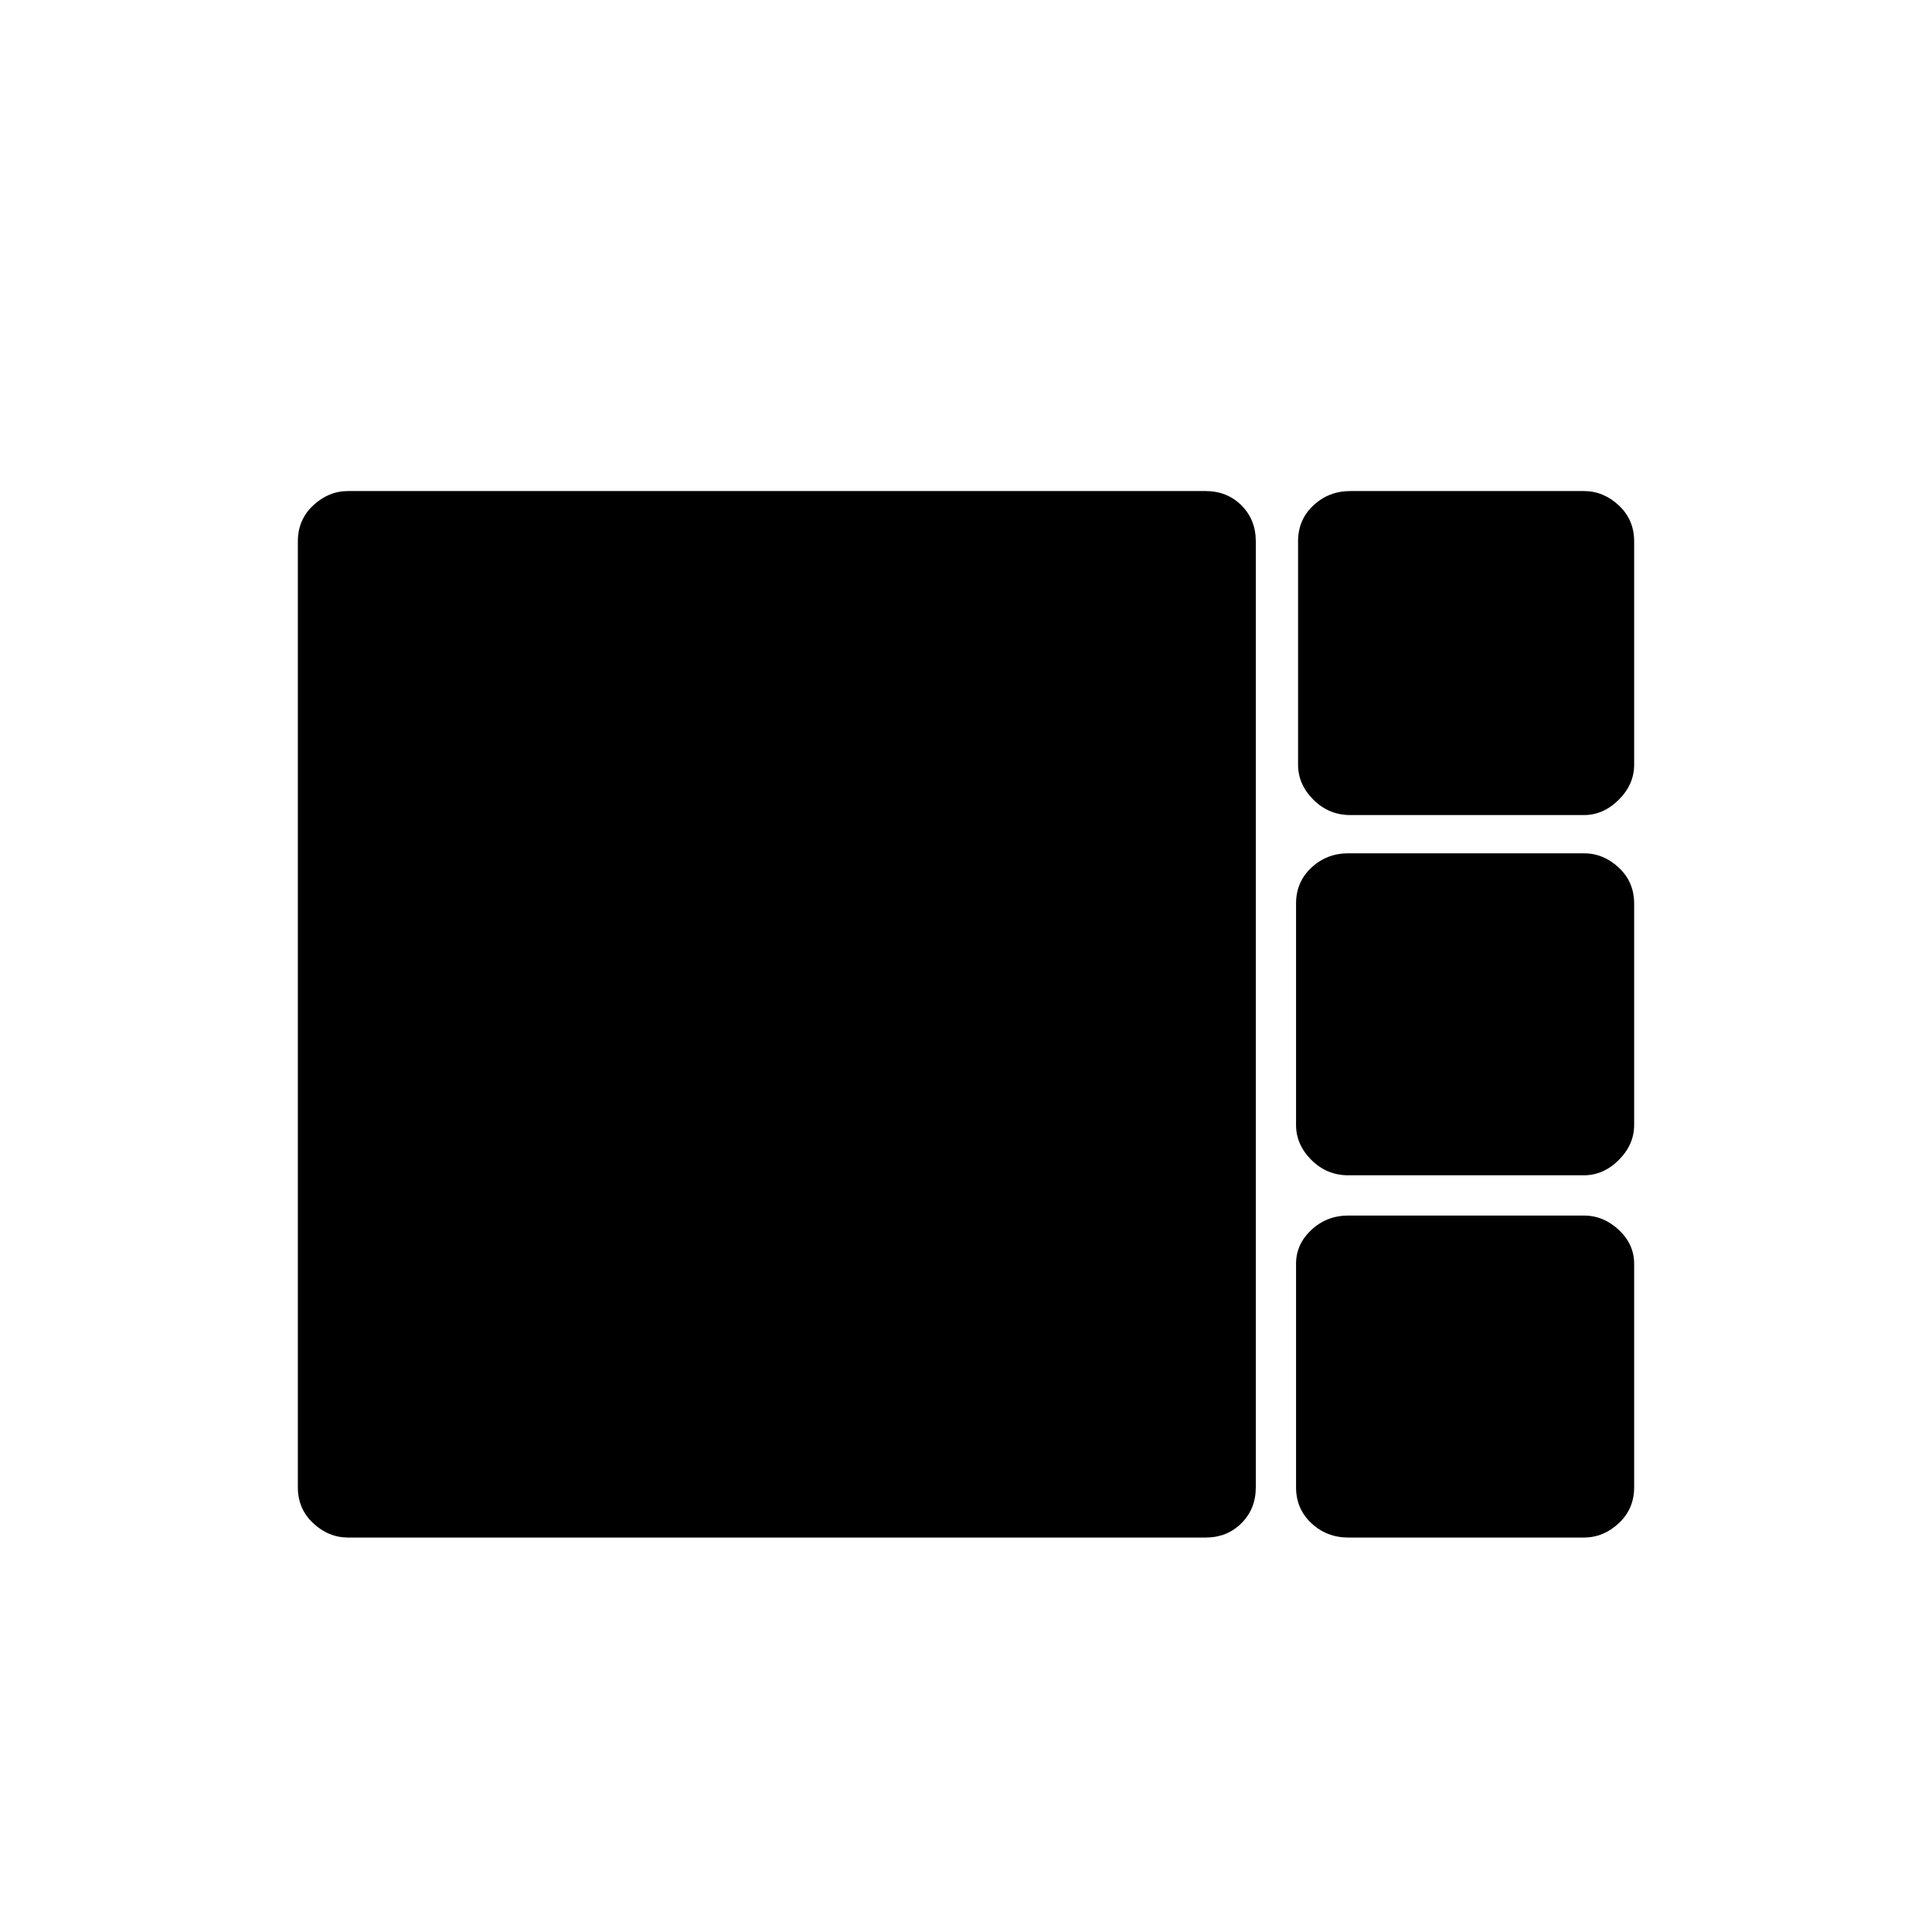 <svg xmlns="http://www.w3.org/2000/svg" height="20" viewBox="0 -960 960 960" width="20"><path d="M671-555q-10.75 0-18.375-7.625T645-580v-111q0-10.75 7.625-17.875T671-716h116q9.75 0 17.375 7.125T812-691v111q0 9.75-7.625 17.375T787-555H671Zm-1 179q-10.75 0-18.375-7.625T644-401v-110q0-10.75 7.625-17.875T670-536h117q9.75 0 17.375 7.125T812-511v110q0 9.75-7.625 17.375T787-376H670ZM173-196q-9.75 0-17.375-7.125T148-221v-470q0-10.75 7.625-17.875T173-716h426q10.75 0 17.875 7.125T624-691v470q0 10.75-7.125 17.875T599-196H173Zm497 0q-10.75 0-18.375-7.125T644-221v-111q0-9.75 7.625-16.875T670-356h117q9.75 0 17.375 7.125T812-332v111q0 10.75-7.625 17.875T787-196H670Z"/></svg>